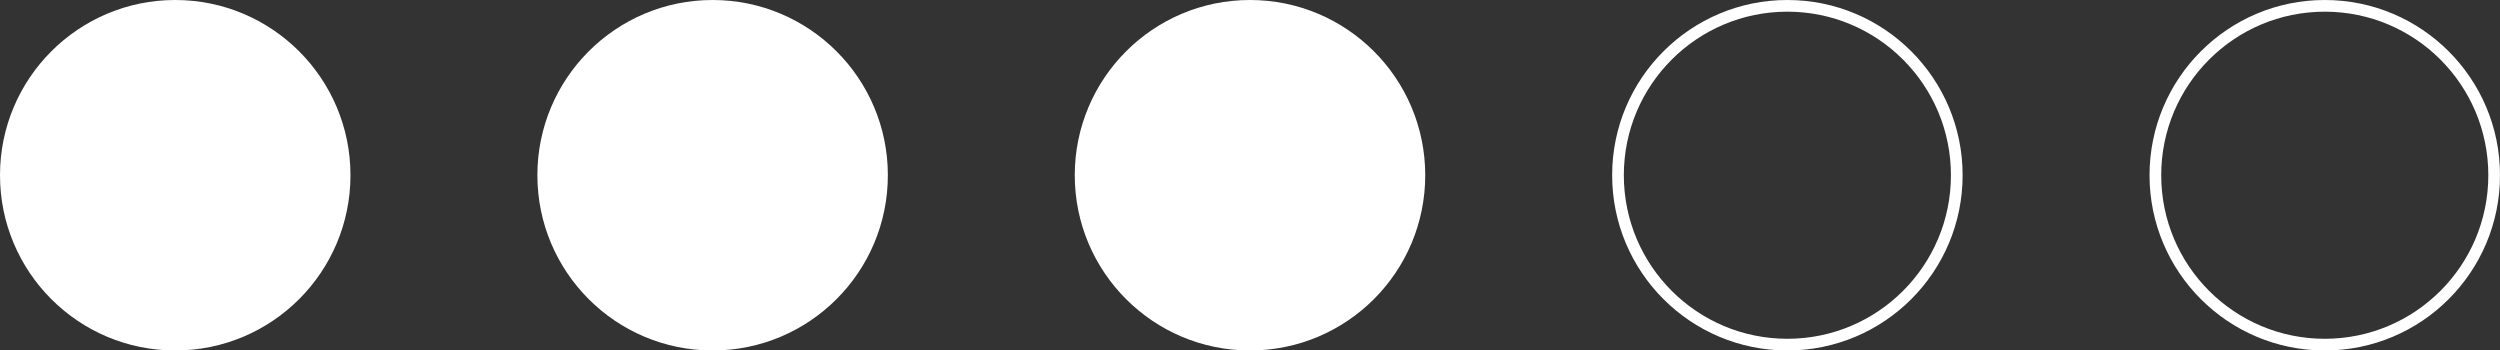 <svg xmlns="http://www.w3.org/2000/svg" width="214" height="30" viewBox="0 0 214 30">
  <rect x="0" y="0" width="214" height="30" fill="#333333" stroke="none"/>
  <g id="Group_3" data-name="Group 3" transform="translate(-266 -1396)">
    <circle id="Ellipse_1" data-name="Ellipse 1" cx="15" cy="15" r="15" transform="translate(266 1396)" fill="#fff"/>
    <circle id="Ellipse_2" data-name="Ellipse 2" cx="15" cy="15" r="15" transform="translate(312 1396)" fill="#fff"/>
    <circle id="Ellipse_3" data-name="Ellipse 3" cx="15" cy="15" r="15" transform="translate(358 1396)" fill="#fff"/>
    <g id="Ellipse_4" data-name="Ellipse 4" transform="translate(404 1396)" fill="none" stroke="#fff" stroke-width="1">
      <circle cx="15" cy="15" r="15" stroke="none"/>
      <circle cx="15" cy="15" r="14.5" fill="none"/>
    </g>
    <g id="Ellipse_5" data-name="Ellipse 5" transform="translate(450 1396)" fill="none" stroke="#fff" stroke-width="1">
      <circle cx="15" cy="15" r="15" stroke="none"/>
      <circle cx="15" cy="15" r="14.5" fill="none"/>
    </g>
  </g>
</svg>
